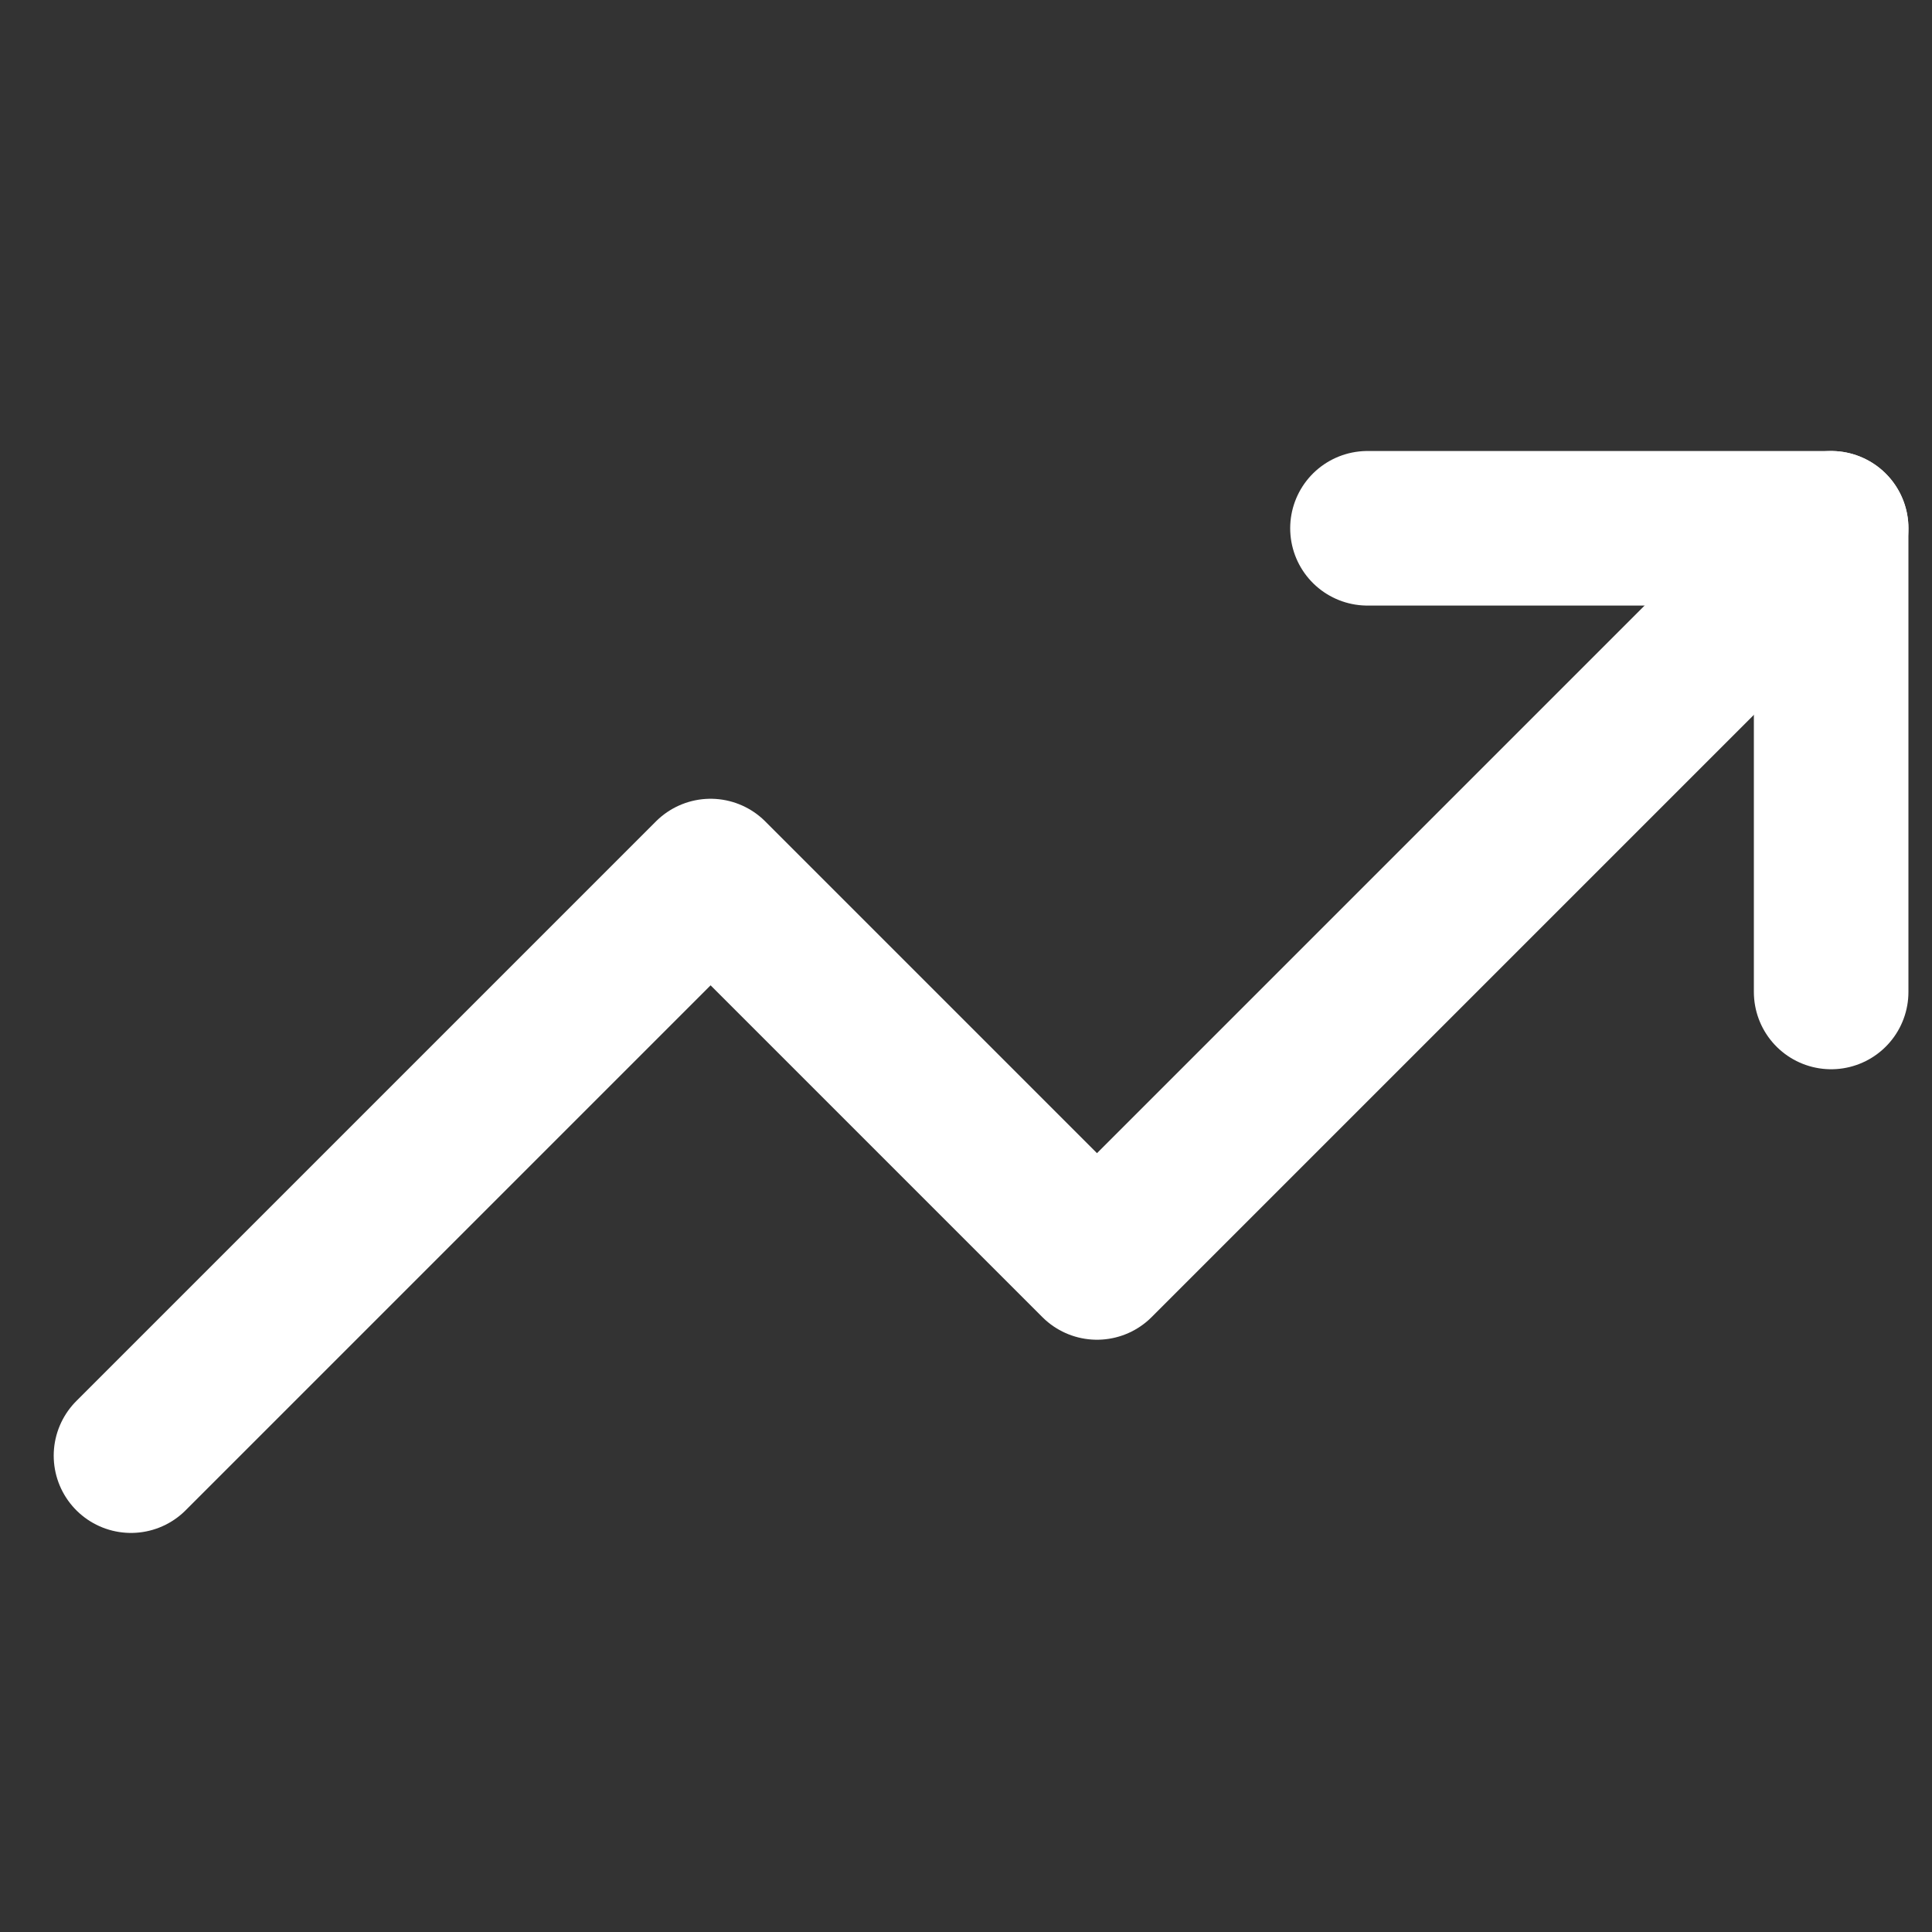 <svg width="25" height="25" viewBox="0 0 25 25" fill="none" xmlns="http://www.w3.org/2000/svg">
<rect x="0" y="0" width="25" height="25" fill="#333333" stroke="none"/>
<g clip-path="url(#clip0_18_1238)">
<path d="M23.695 6.836L14.195 16.336L9.195 11.336L1.695 18.836" stroke="white" stroke-width="2" stroke-linecap="round" stroke-linejoin="round"/>
<path d="M17.695 6.836H23.695V12.836" stroke="white" stroke-width="2" stroke-linecap="round" stroke-linejoin="round"/>
</g>
<defs>
<clipPath id="clip0_18_1238">
<rect width="24" height="24" fill="white" transform="translate(0.695 0.836)"/>
</clipPath>
</defs>
</svg>
